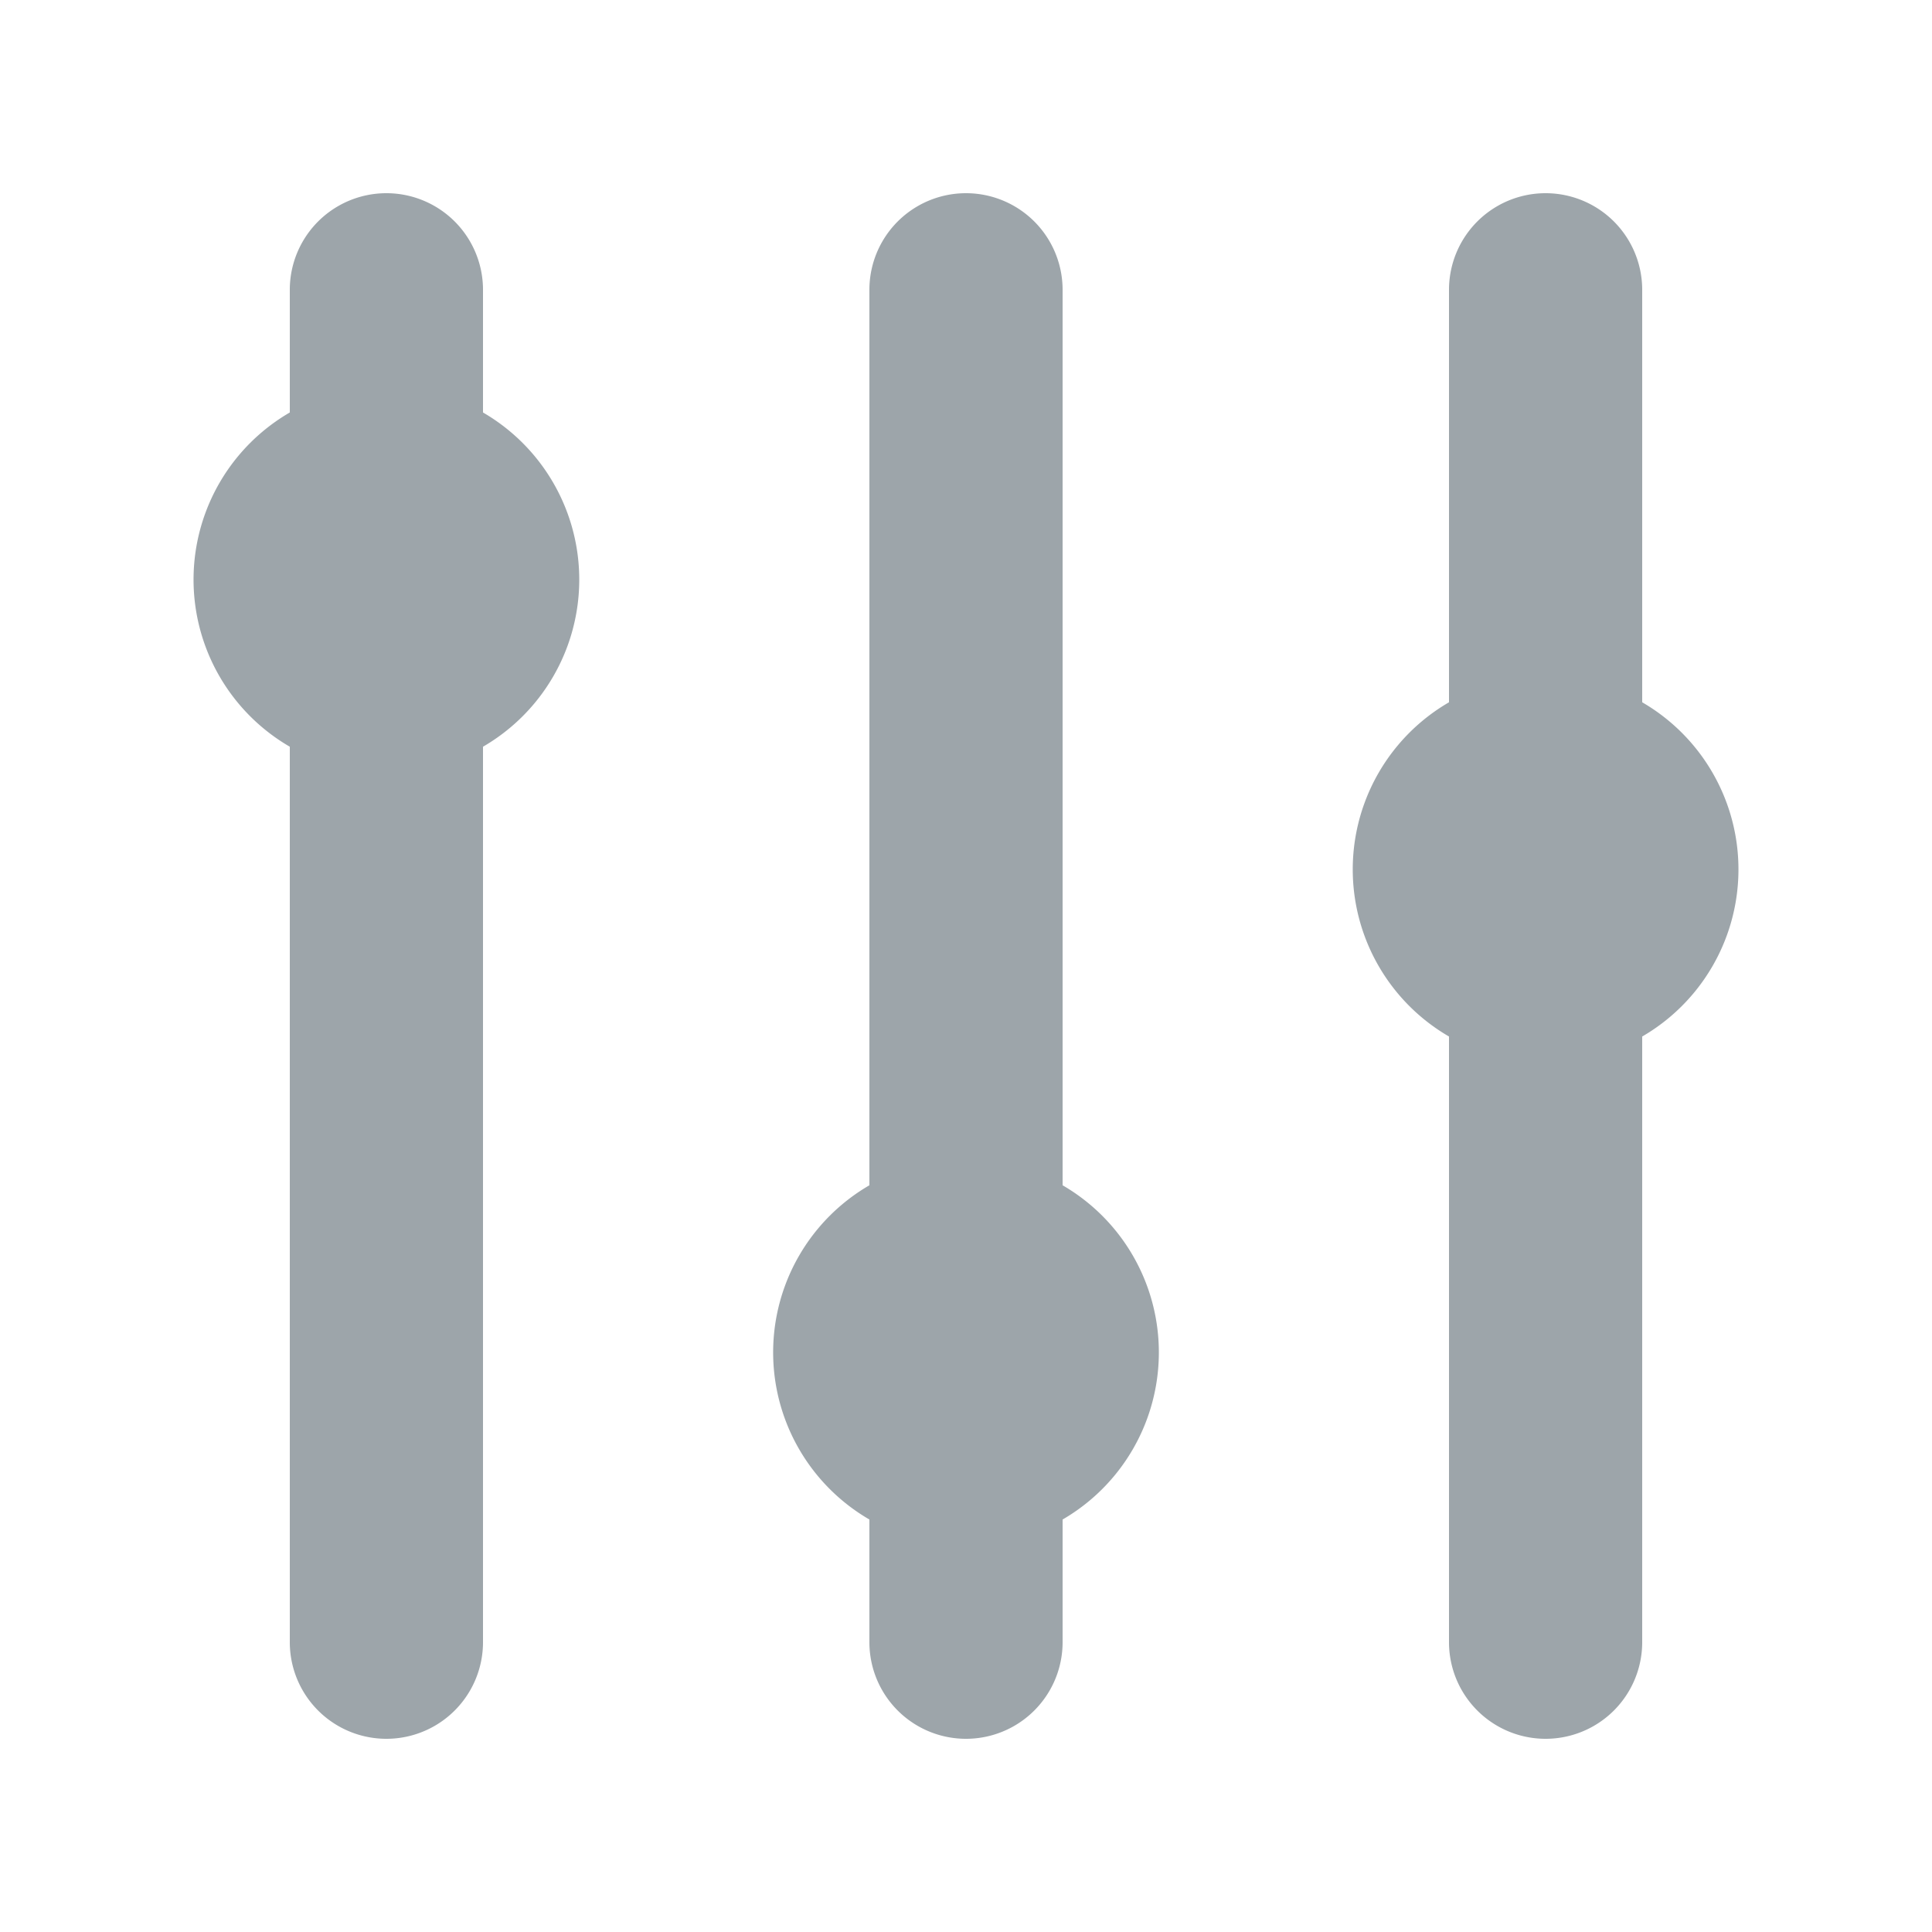 <svg id="edit_view_properties" data-name="edit / view properties" xmlns="http://www.w3.org/2000/svg" viewBox="0 0 20 20"><defs><style>.cls-1{fill:#9da5aa;fill-rule:evenodd;}</style></defs><title>action_edit</title><g id="Properties"><path class="cls-1" d="M5,4.27V3A1,1,0,0,0,3,3V4.27A2,2,0,0,0,3,7.73V17a1,1,0,0,0,2,0V7.73A2,2,0,0,0,5,4.27Zm12,3V3a1,1,0,0,0-2,0V7.27a2,2,0,0,0,0,3.46V17a1,1,0,0,0,2,0V10.73a2,2,0,0,0,0-3.46Zm-6,5V3A1,1,0,0,0,9,3v9.27a2,2,0,0,0,0,3.46V17a1,1,0,0,0,2,0V15.73a2,2,0,0,0,0-3.46Z"/></g></svg>
